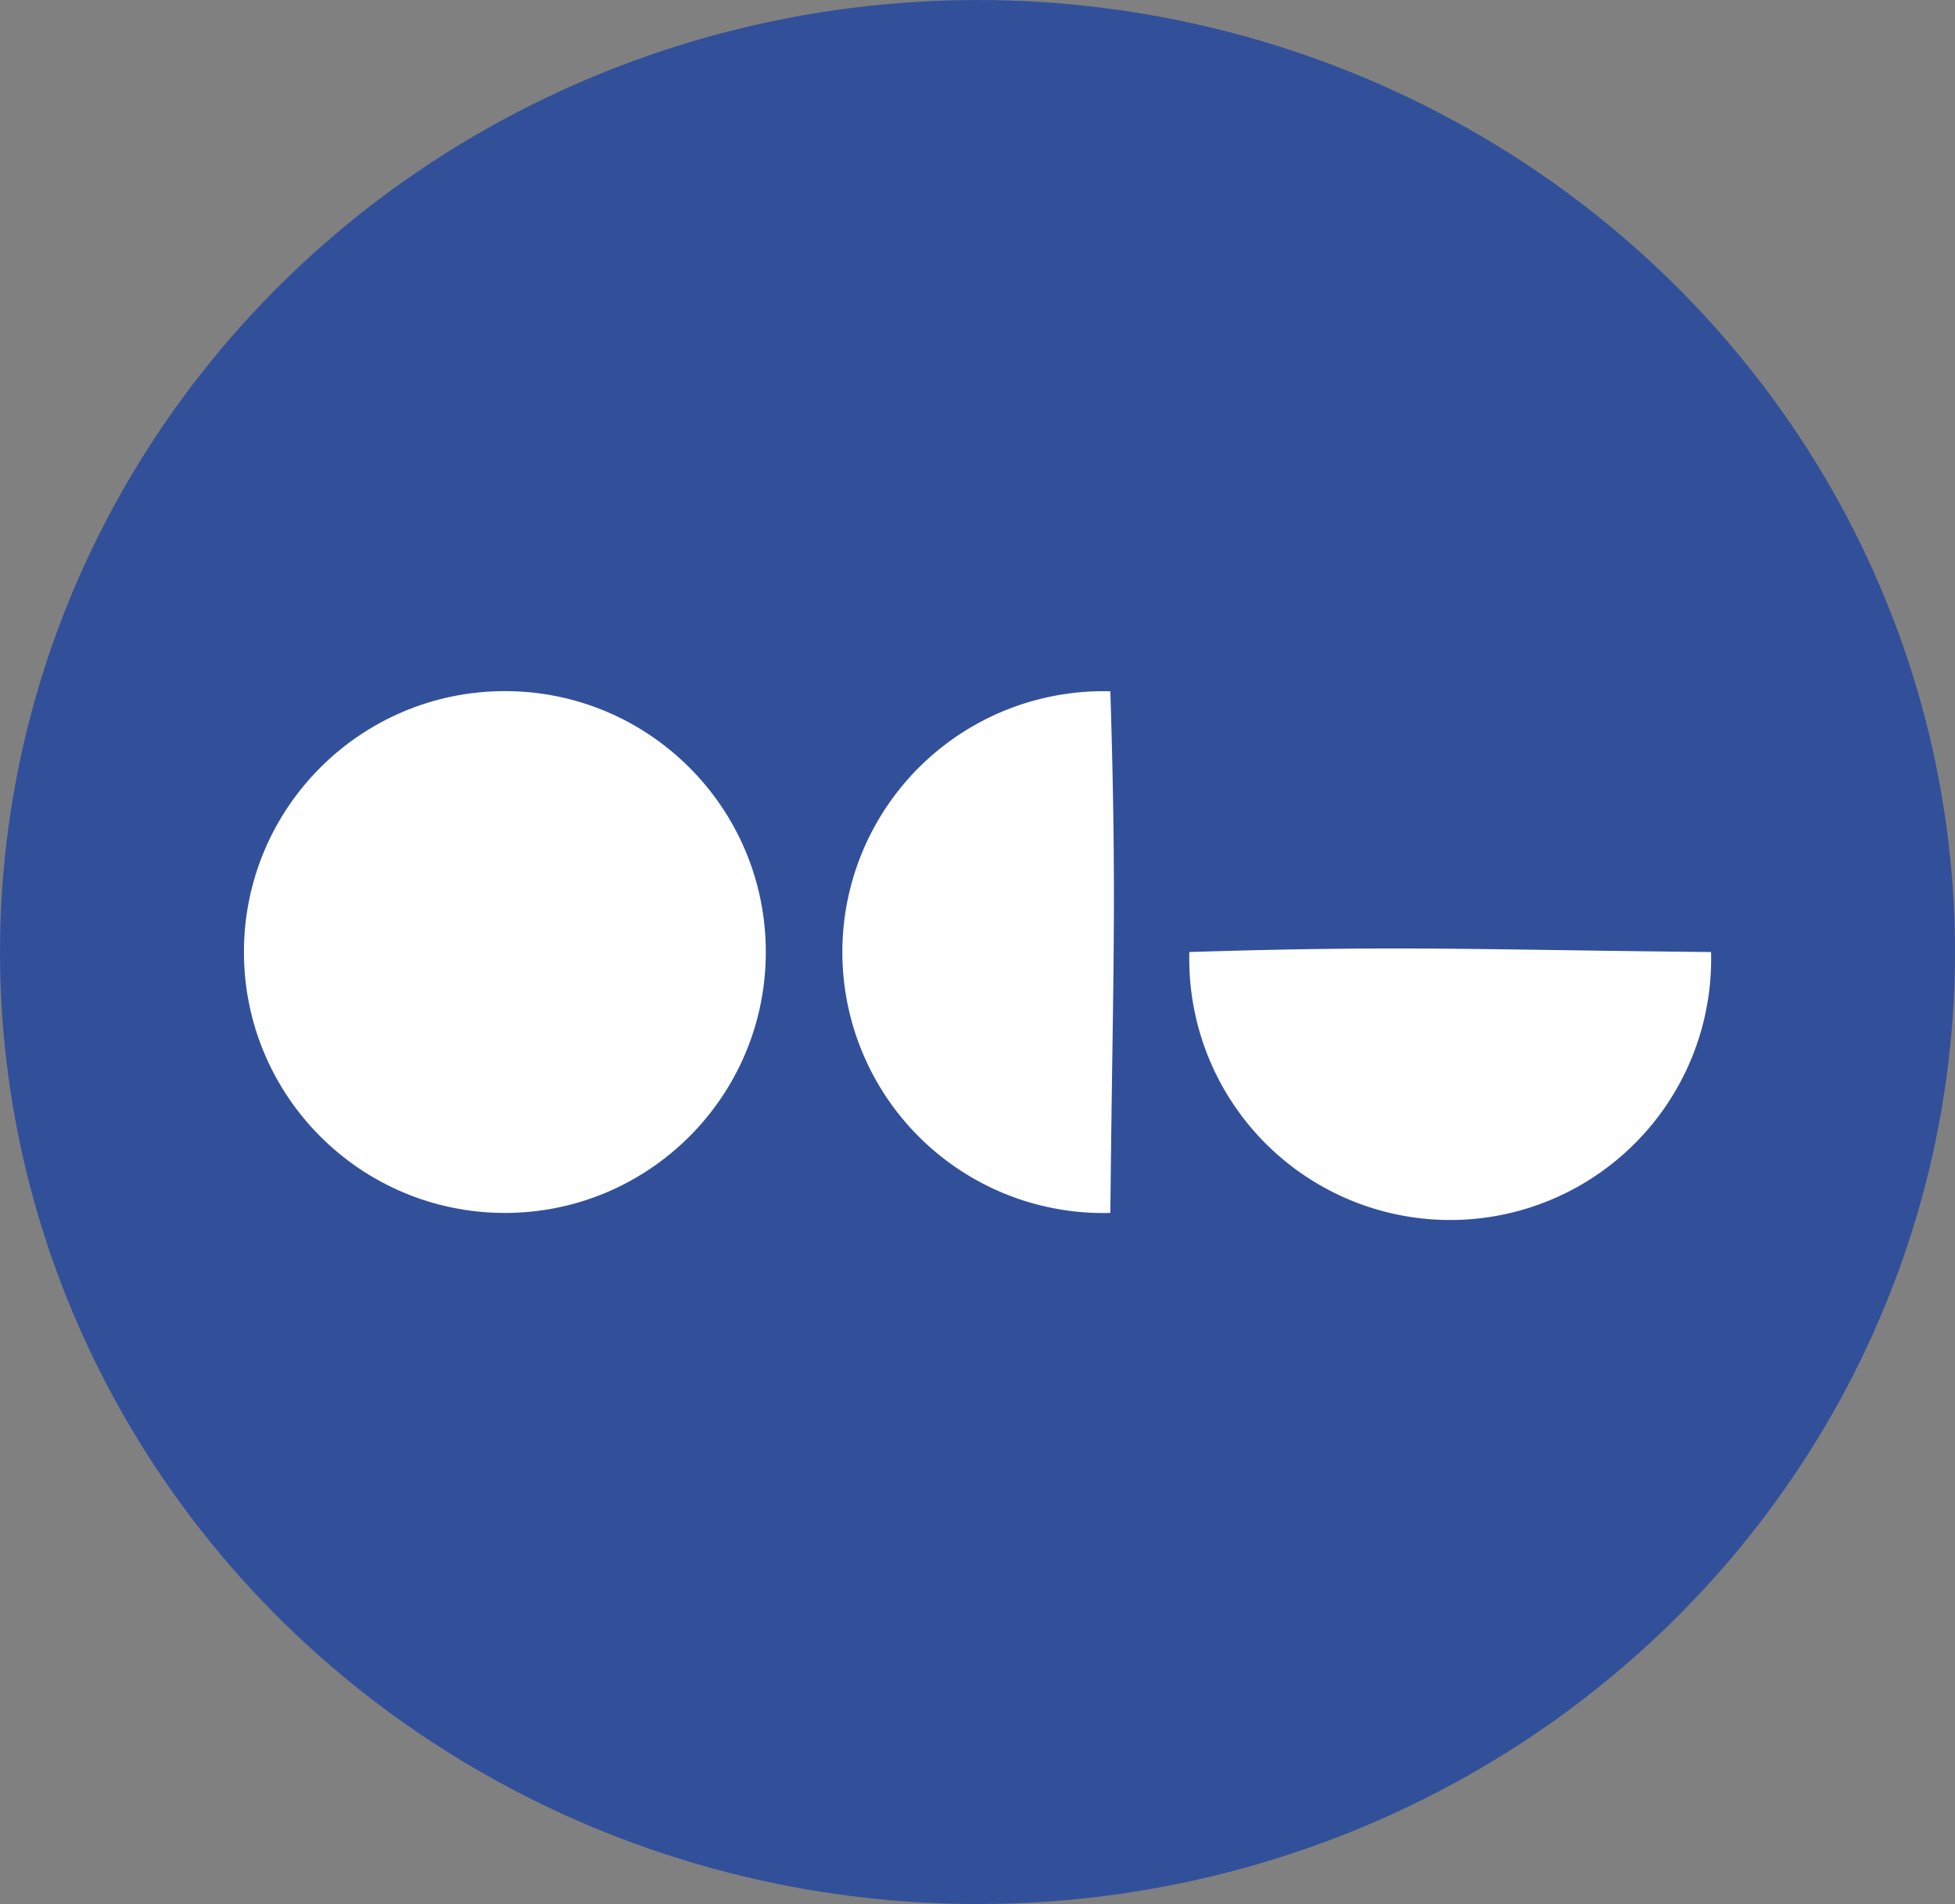 <svg xmlns="http://www.w3.org/2000/svg" viewBox="0 0 102.42 99.76"><rect x="0" y="0" width="102.42" height="99.76" fill="#808080" stroke="none"/><defs><style>.cls-1{fill:#32509a;}.cls-2{fill:#fff;}</style></defs><title>Asset 15</title><g id="Layer_2" data-name="Layer 2"><g id="Capa_1" data-name="Capa 1"><ellipse class="cls-1" cx="51.21" cy="49.88" rx="51.21" ry="49.88"/><circle class="cls-2" cx="26.45" cy="49.88" r="13.67"/><path class="cls-2" d="M58.17,63.55a13.67,13.67,0,1,1,0-27.33C58.52,47.41,58.29,51.18,58.17,63.55Z"/><path class="cls-2" d="M89.64,49.88a13.67,13.67,0,1,1-27.33,0C73.5,49.53,77.27,49.76,89.64,49.88Z"/></g></g></svg>